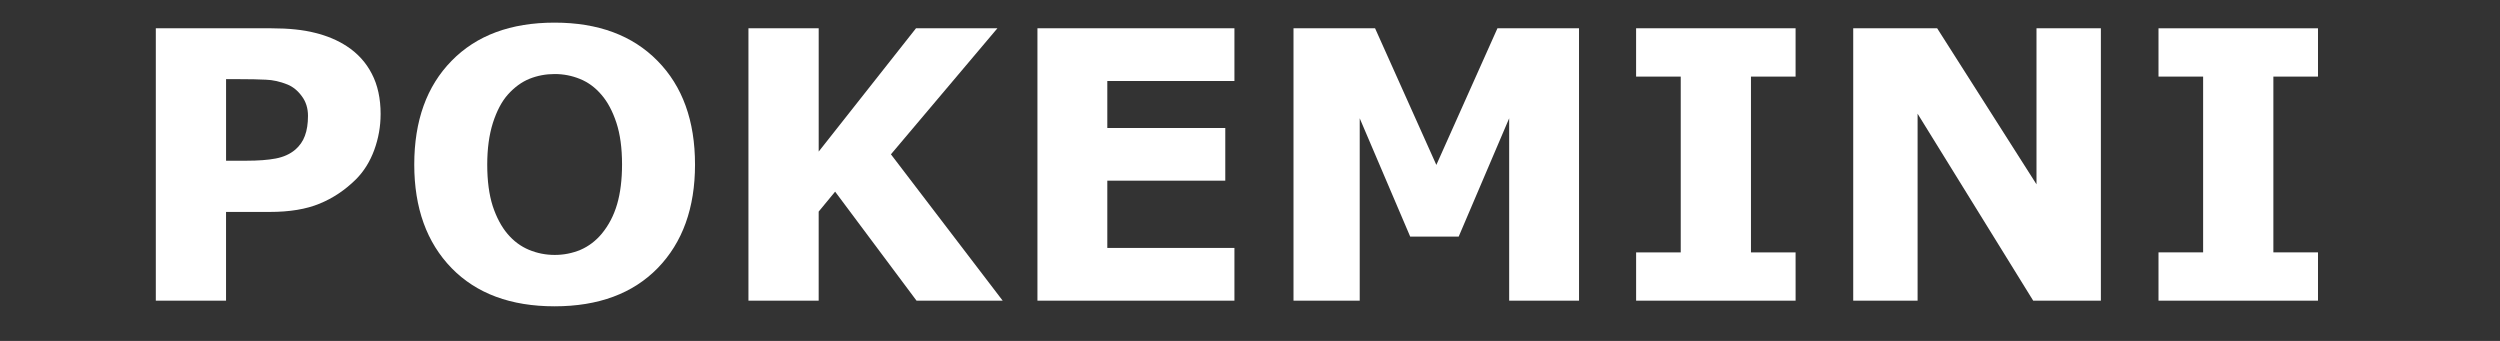 <?xml version="1.0" encoding="UTF-8" standalone="no"?>
<svg
   xmlns:dc="http://purl.org/dc/elements/1.1/"
   xmlns:cc="http://creativecommons.org/ns#"
   xmlns:rdf="http://www.w3.org/1999/02/22-rdf-syntax-ns#"
   xmlns:svg="http://www.w3.org/2000/svg"
   xmlns="http://www.w3.org/2000/svg"
   xmlns:sodipodi="http://sodipodi.sourceforge.net/DTD/sodipodi-0.dtd"
   xmlns:inkscape="http://www.inkscape.org/namespaces/inkscape"
   width="132px"
   height="18px"
   viewBox="0 0 132 18"
   version="1.1"
   id="svg12"
   sodipodi:docname="system.svg"
   inkscape:version="0.92.4 (5da689c313, 2019-01-14)">
  <rect x="0" y="0" width="132" height="18" fill="#333333" stroke="none"/>
  <sodipodi:namedview
     pagecolor="#ffffff"
     bordercolor="#666666"
     borderopacity="1"
     objecttolerance="10"
     gridtolerance="10"
     guidetolerance="10"
     inkscape:pageopacity="0"
     inkscape:pageshadow="2"
     inkscape:window-width="1920"
     inkscape:window-height="1018"
     id="namedview14"
     showgrid="false"
     inkscape:zoom="2.8787879"
     inkscape:cx="1.9105268"
     inkscape:cy="9.0000001"
     inkscape:window-x="-8"
     inkscape:window-y="-8"
     inkscape:window-maximized="1"
     inkscape:current-layer="svg12" />
  <!-- Generator: Sketch 45 (43475) - http://www.bohemiancoding.com/sketch -->
  <title
     id="title2">system</title>
  <desc
     id="desc4">Created with Sketch.</desc>
  <defs
     id="defs6" />
  <g
     id="g820">
    <g
       aria-label="POKEMINI"
       style="font-style:normal;font-variant:normal;font-weight:normal;font-stretch:normal;font-size:19.779px;line-height:1.25;font-family:sans-serif;-inkscape-font-specification:sans-serif;letter-spacing:0px;word-spacing:0px;fill:#ffffff;fill-opacity:1;stroke:none;stroke-width:0.494"
       id="text816">
      <path
         d="m 20.096,6.033 q 0,0.966 -0.338,1.893 -0.338,0.917 -0.966,1.545 -0.86,0.85 -1.922,1.284 -1.053,0.435 -2.627,0.435 h -2.308 v 4.684 H 8.227 V 1.494 h 6.104 q 1.371,0 2.308,0.241 0.946,0.232 1.671,0.705 0.869,0.57 1.323,1.458 0.464,0.889 0.464,2.134 z m -3.834,0.087 q 0,-0.608 -0.328,-1.043 -0.328,-0.444 -0.763,-0.618 -0.579,-0.232 -1.13,-0.251 -0.55,-0.029 -1.468,-0.029 h -0.637 v 4.307 h 1.062 q 0.946,0 1.555,-0.116 0.618,-0.116 1.033,-0.464 0.357,-0.309 0.512,-0.734 0.164,-0.435 0.164,-1.053 z"
         style="font-style:normal;font-variant:normal;font-weight:bold;font-stretch:normal;font-family:sans-serif;-inkscape-font-specification:'sans-serif Bold';fill:#ffffff;stroke-width:0.494"
         id="path822"
         inkscape:connector-curvature="0" />
      <path
         d="m 36.697,8.689 q 0,3.438 -1.97,5.466 -1.97,2.018 -5.447,2.018 -3.467,0 -5.437,-2.018 -1.97,-2.028 -1.97,-5.466 0,-3.467 1.97,-5.476 1.97,-2.018 5.437,-2.018 3.457,0 5.437,2.018 1.98,2.009 1.98,5.476 z m -4.916,3.641 q 0.541,-0.657 0.802,-1.545 0.261,-0.898 0.261,-2.105 0,-1.294 -0.299,-2.202 Q 32.245,5.57 31.762,5.01 31.27,4.43 30.623,4.169 29.985,3.909 29.29,3.909 q -0.705,0 -1.333,0.251 -0.618,0.251 -1.14,0.831 -0.483,0.541 -0.792,1.497 -0.299,0.946 -0.299,2.202 0,1.284 0.29,2.192 0.299,0.898 0.782,1.468 0.483,0.57 1.13,0.84 0.647,0.27 1.362,0.27 0.715,0 1.362,-0.27 0.647,-0.28 1.13,-0.86 z"
         style="font-style:normal;font-variant:normal;font-weight:bold;font-stretch:normal;font-family:sans-serif;-inkscape-font-specification:'sans-serif Bold';fill:#ffffff;stroke-width:0.494"
         id="path824"
         inkscape:connector-curvature="0" />
      <path
         d="m 52.942,15.875 h -4.549 l -4.298,-5.756 -0.869,1.053 v 4.703 H 39.518 V 1.494 h 3.709 V 8.004 L 48.364,1.494 h 4.298 l -5.621,6.654 z"
         style="font-style:normal;font-variant:normal;font-weight:bold;font-stretch:normal;font-family:sans-serif;-inkscape-font-specification:'sans-serif Bold';fill:#ffffff;stroke-width:0.494"
         id="path826"
         inkscape:connector-curvature="0" />
      <path
         d="M 65.178,15.875 H 54.777 V 1.494 h 10.401 v 2.781 h -6.712 v 2.482 h 6.229 v 2.781 h -6.229 v 3.554 h 6.712 z"
         style="font-style:normal;font-variant:normal;font-weight:bold;font-stretch:normal;font-family:sans-serif;-inkscape-font-specification:'sans-serif Bold';fill:#ffffff;stroke-width:0.494"
         id="path828"
         inkscape:connector-curvature="0" />
      <path
         d="M 83.373,15.875 H 79.684 V 6.246 L 77.018,12.494 H 74.459 L 71.793,6.246 V 15.875 H 68.297 V 1.494 h 4.307 l 3.235,7.214 3.226,-7.214 h 4.307 z"
         style="font-style:normal;font-variant:normal;font-weight:bold;font-stretch:normal;font-family:sans-serif;-inkscape-font-specification:'sans-serif Bold';fill:#ffffff;stroke-width:0.494"
         id="path830"
         inkscape:connector-curvature="0" />
      <path
         d="m 94.808,15.875 h -8.421 v -2.55 H 88.743 V 4.044 H 86.386 V 1.494 h 8.421 v 2.55 h -2.356 v 9.281 h 2.356 z"
         style="font-style:normal;font-variant:normal;font-weight:bold;font-stretch:normal;font-family:sans-serif;-inkscape-font-specification:'sans-serif Bold';fill:#ffffff;stroke-width:0.494"
         id="path832"
         inkscape:connector-curvature="0" />
      <path
         d="m 110.926,15.875 h -3.573 L 101.249,6.004 V 15.875 H 97.85 V 1.494 h 4.433 l 5.244,8.238 V 1.494 h 3.399 z"
         style="font-style:normal;font-variant:normal;font-weight:bold;font-stretch:normal;font-family:sans-serif;-inkscape-font-specification:'sans-serif Bold';fill:#ffffff;stroke-width:0.494"
         id="path834"
         inkscape:connector-curvature="0" />
      <path
         d="m 122.39,15.875 h -8.421 v -2.55 h 2.356 V 4.044 h -2.356 V 1.494 h 8.421 v 2.55 h -2.356 v 9.281 h 2.356 z"
         style="font-style:normal;font-variant:normal;font-weight:bold;font-stretch:normal;font-family:sans-serif;-inkscape-font-specification:'sans-serif Bold';fill:#ffffff;stroke-width:0.494"
         id="path836"
         inkscape:connector-curvature="0" />
    </g>
  </g>
</svg>
